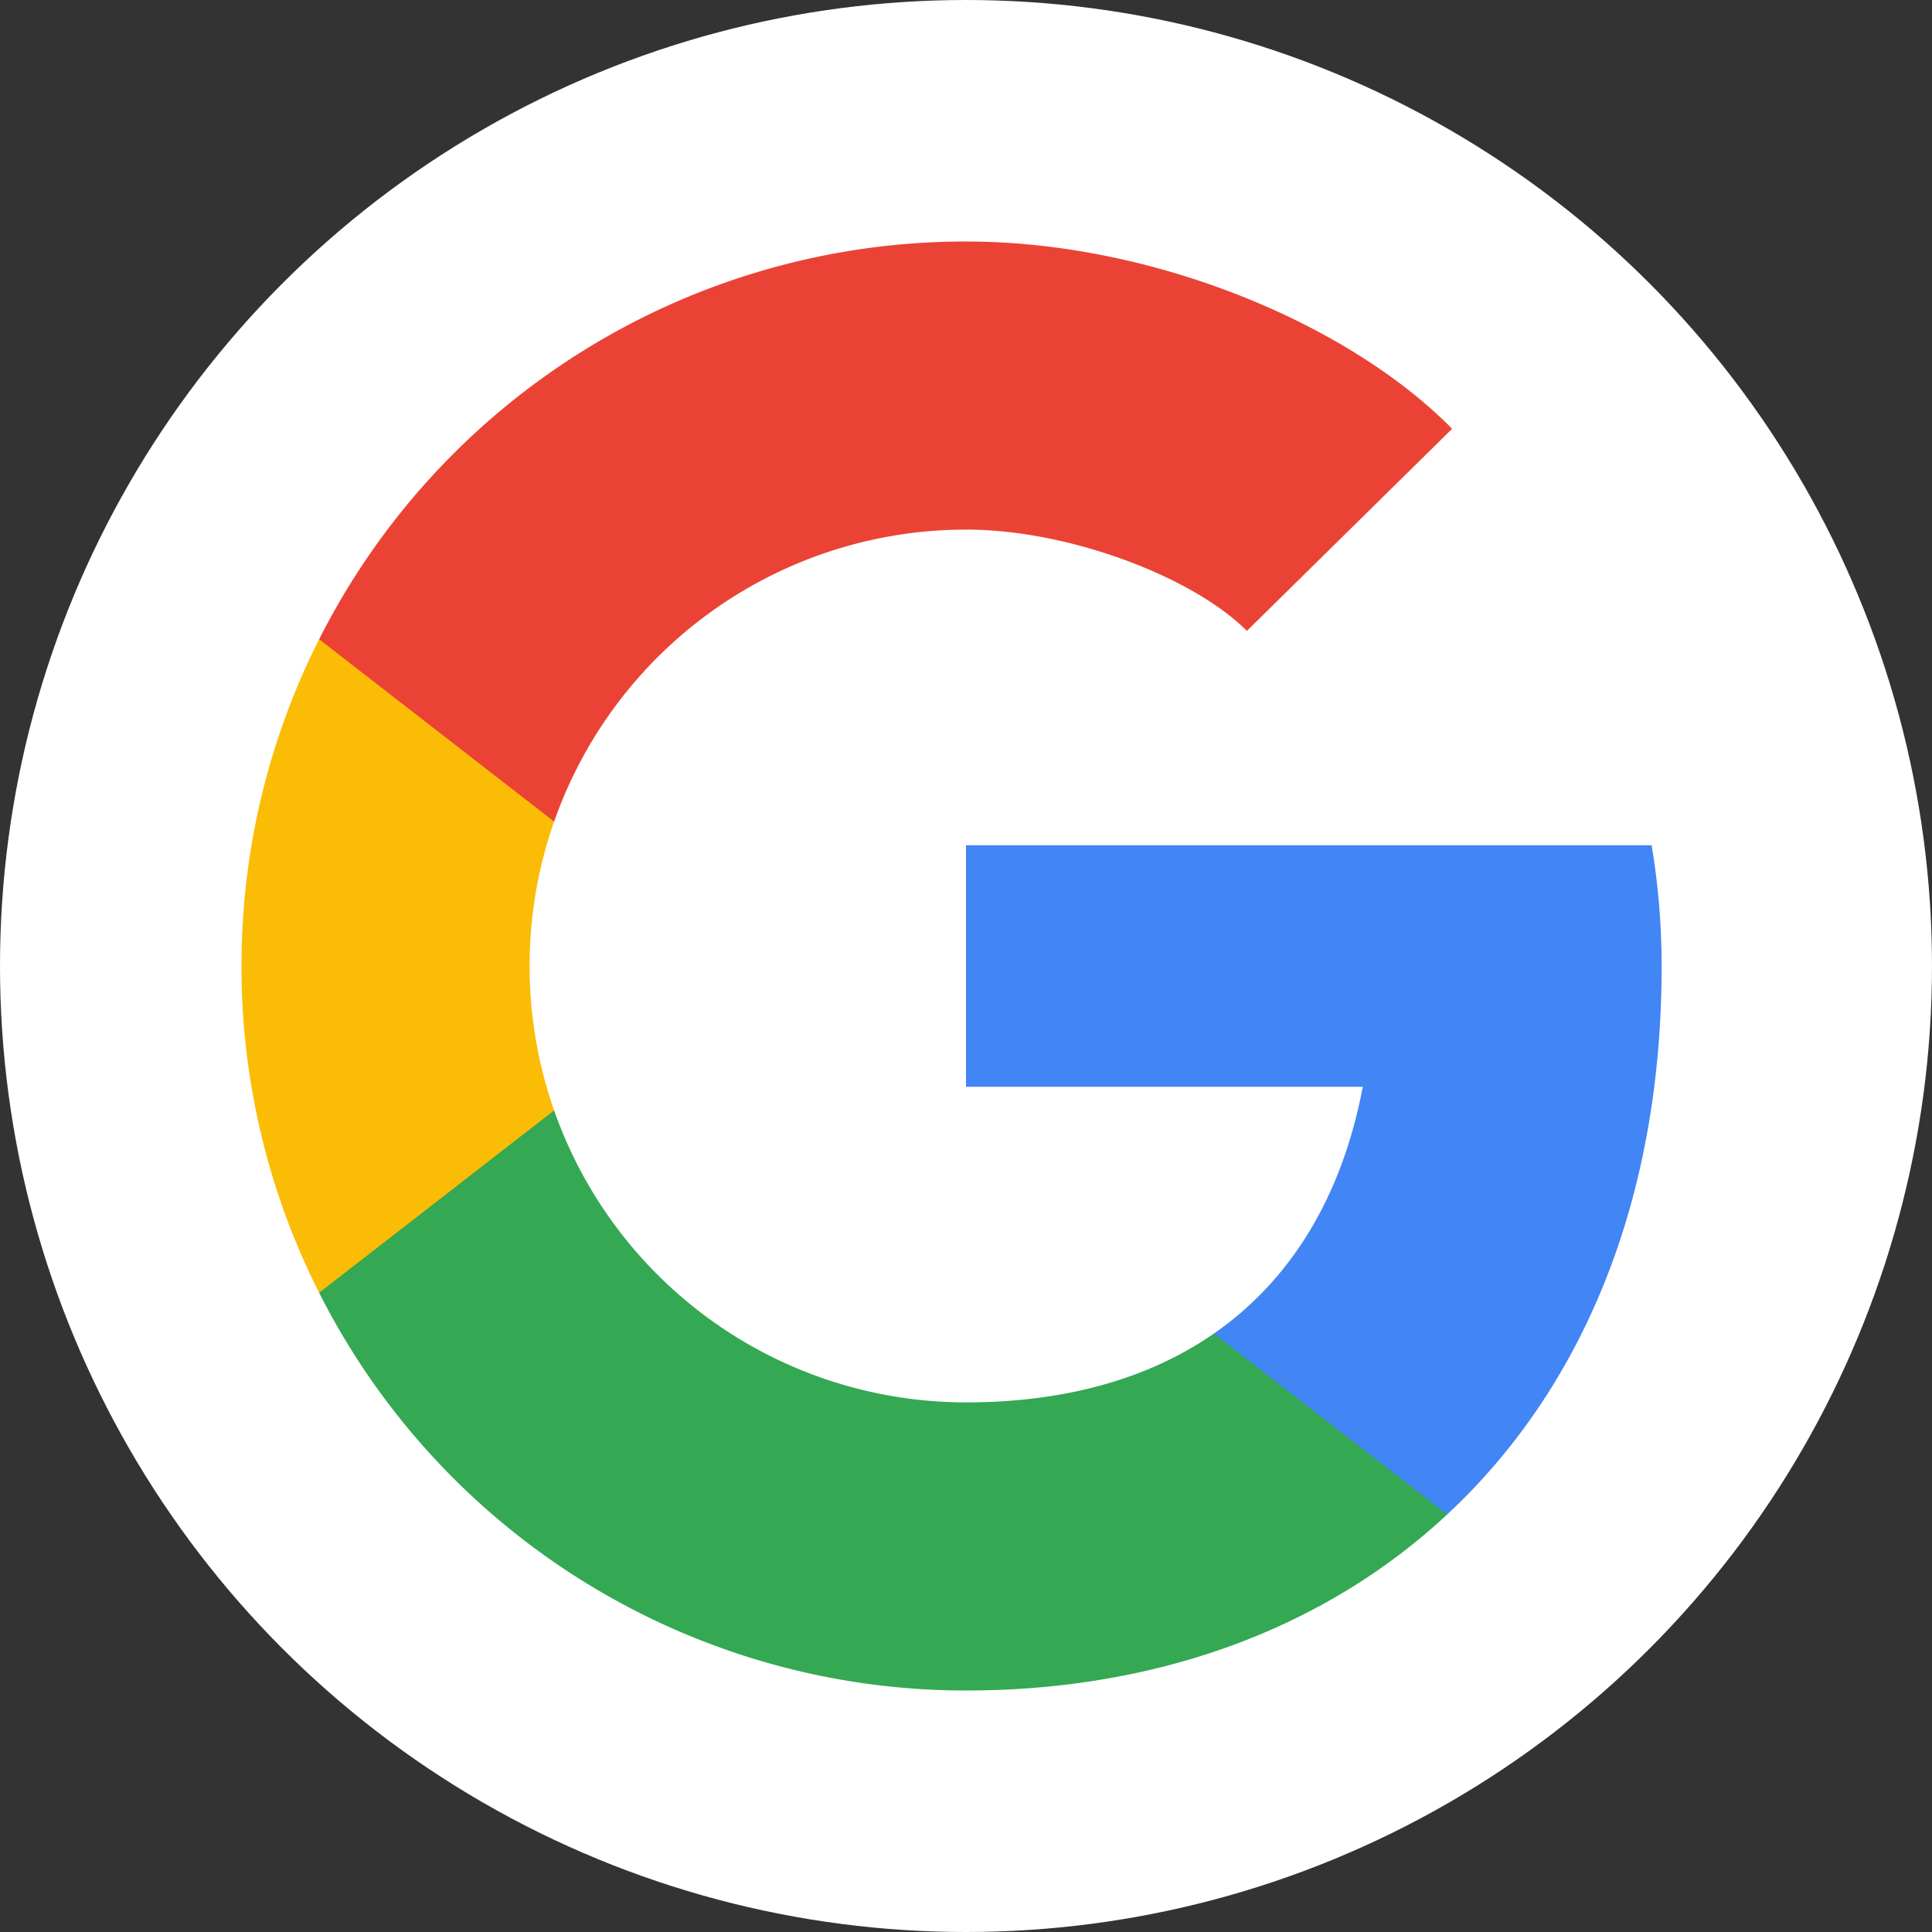 <?xml version="1.0" encoding="UTF-8"?><svg xmlns="http://www.w3.org/2000/svg" width="16" height="16" viewBox="0 0 16 16"><rect x="0" y="0" width="16" height="16" fill="#333333" stroke="none"/><g fill="none" fill-rule="evenodd"><circle cx="8" cy="8" r="8" fill="#FFF"/><path fill="#FBBC05" d="m4 11-1.357-.294A5.975 5.975 0 0 1 2 8c0-.973.232-1.893.643-2.706L4 5l.589 1.804A3.608 3.608 0 0 0 4.386 8c0 .42.072.822.203 1.196L4 11z"/><path fill="#4285F4" d="m10 13 .053-1.956c.634-.44 1.06-1.129 1.233-2.044H8V7h5.678c.055.325.083.66.083 1 0 1.961-.667 3.51-1.776 4.542L10 13z"/><path fill="#EA4335" fill-rule="nonzero" d="M2.643 5.294A6 6 0 0 1 8 2c1.55 0 3.17.682 4.026 1.551l-1.7 1.674C9.897 4.791 8.874 4.386 8 4.386a3.615 3.615 0 0 0-3.411 2.418l-1.946-1.51z"/><path fill="#34A853" fill-rule="nonzero" d="M11.985 12.542C10.97 13.488 9.584 14 8 14a6 6 0 0 1-5.357-3.294l1.946-1.51A3.615 3.615 0 0 0 8 11.614c.819 0 1.512-.195 2.053-.57l1.932 1.498z"/></g></svg>
